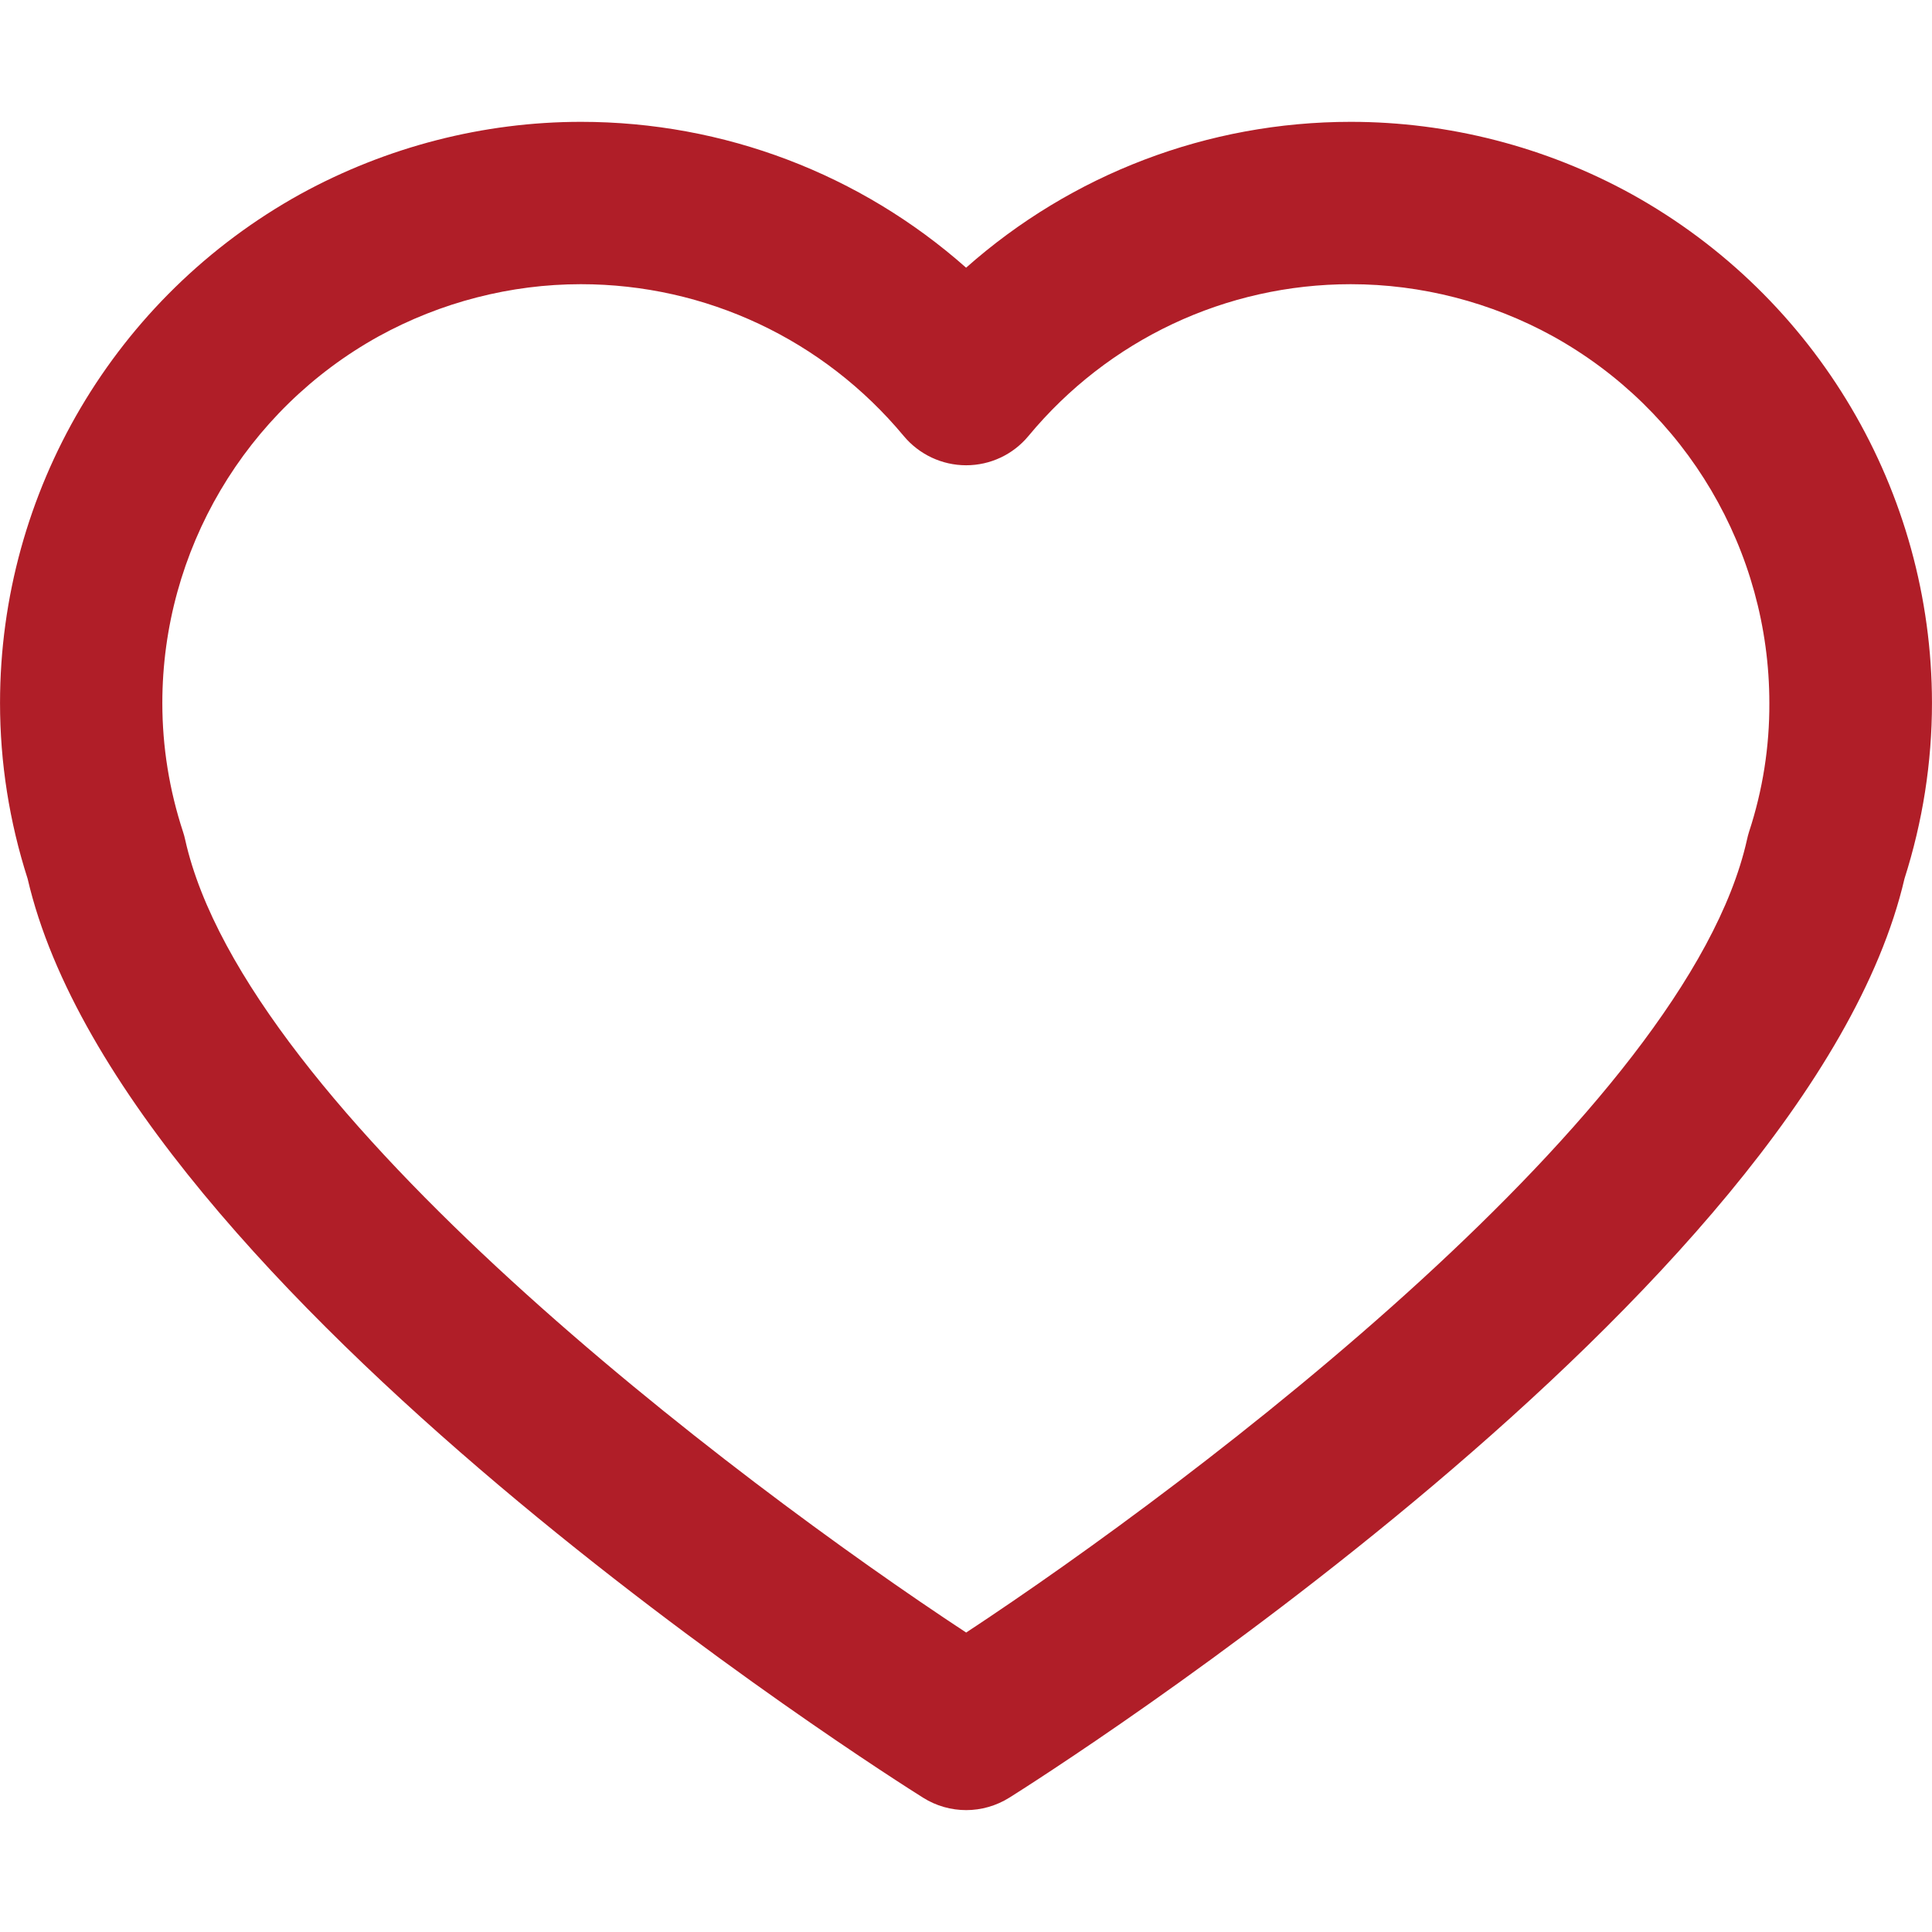 <?xml version="1.0" encoding="iso-8859-1"?>
<!-- Uploaded to: SVG Repo, www.svgrepo.com, Generator: SVG Repo Mixer Tools -->
<!DOCTYPE svg PUBLIC "-//W3C//DTD SVG 1.1//EN" "http://www.w3.org/Graphics/SVG/1.1/DTD/svg11.dtd">
<svg fill="#b01e28" version="1.1" id="Capa_1" xmlns="http://www.w3.org/2000/svg" xmlns:xlink="http://www.w3.org/1999/xlink" 
	 width="800px" height="800px" viewBox="0 0 35.71 35.711"
	 xml:space="preserve">
<g>
	<path d="M30.154,3.586c-1.586-0.873-3.379-1.334-5.186-1.334c-2.646,0-5.162,0.968-7.111,2.696
		c-1.953-1.729-4.474-2.696-7.119-2.696c-1.801,0-3.593,0.461-5.187,1.336C2.127,5.484,0,9.088,0,12.994
		c0,1.102,0.172,2.193,0.51,3.248c1.773,7.637,15.946,16.607,16.551,16.986c0.244,0.154,0.521,0.23,0.798,0.23
		c0.276,0,0.554-0.078,0.797-0.23c0.605-0.379,14.769-9.352,16.546-16.987c0.336-1.054,0.508-2.146,0.508-3.248
		C35.708,9.088,33.582,5.484,30.154,3.586z M32.328,15.378c-0.016,0.046-0.025,0.093-0.037,0.141
		c-1.115,5.003-10.146,11.833-14.433,14.657C13.569,27.354,4.536,20.527,3.422,15.52c-0.011-0.048-0.023-0.097-0.039-0.143
		C3.129,14.604,3,13.803,3,12.995c0-2.814,1.534-5.414,4-6.779c1.146-0.63,2.438-0.963,3.736-0.963c2.311,0,4.484,1.022,5.968,2.806
		C16.989,8.401,17.412,8.6,17.857,8.6h0.001c0.447,0,0.869-0.199,1.153-0.543c1.477-1.781,3.646-2.804,5.957-2.804
		c1.301,0,2.592,0.333,3.732,0.96c2.471,1.368,4.004,3.967,4.004,6.782C32.708,13.803,32.582,14.605,32.328,15.378z"/>
</g>
</svg>
